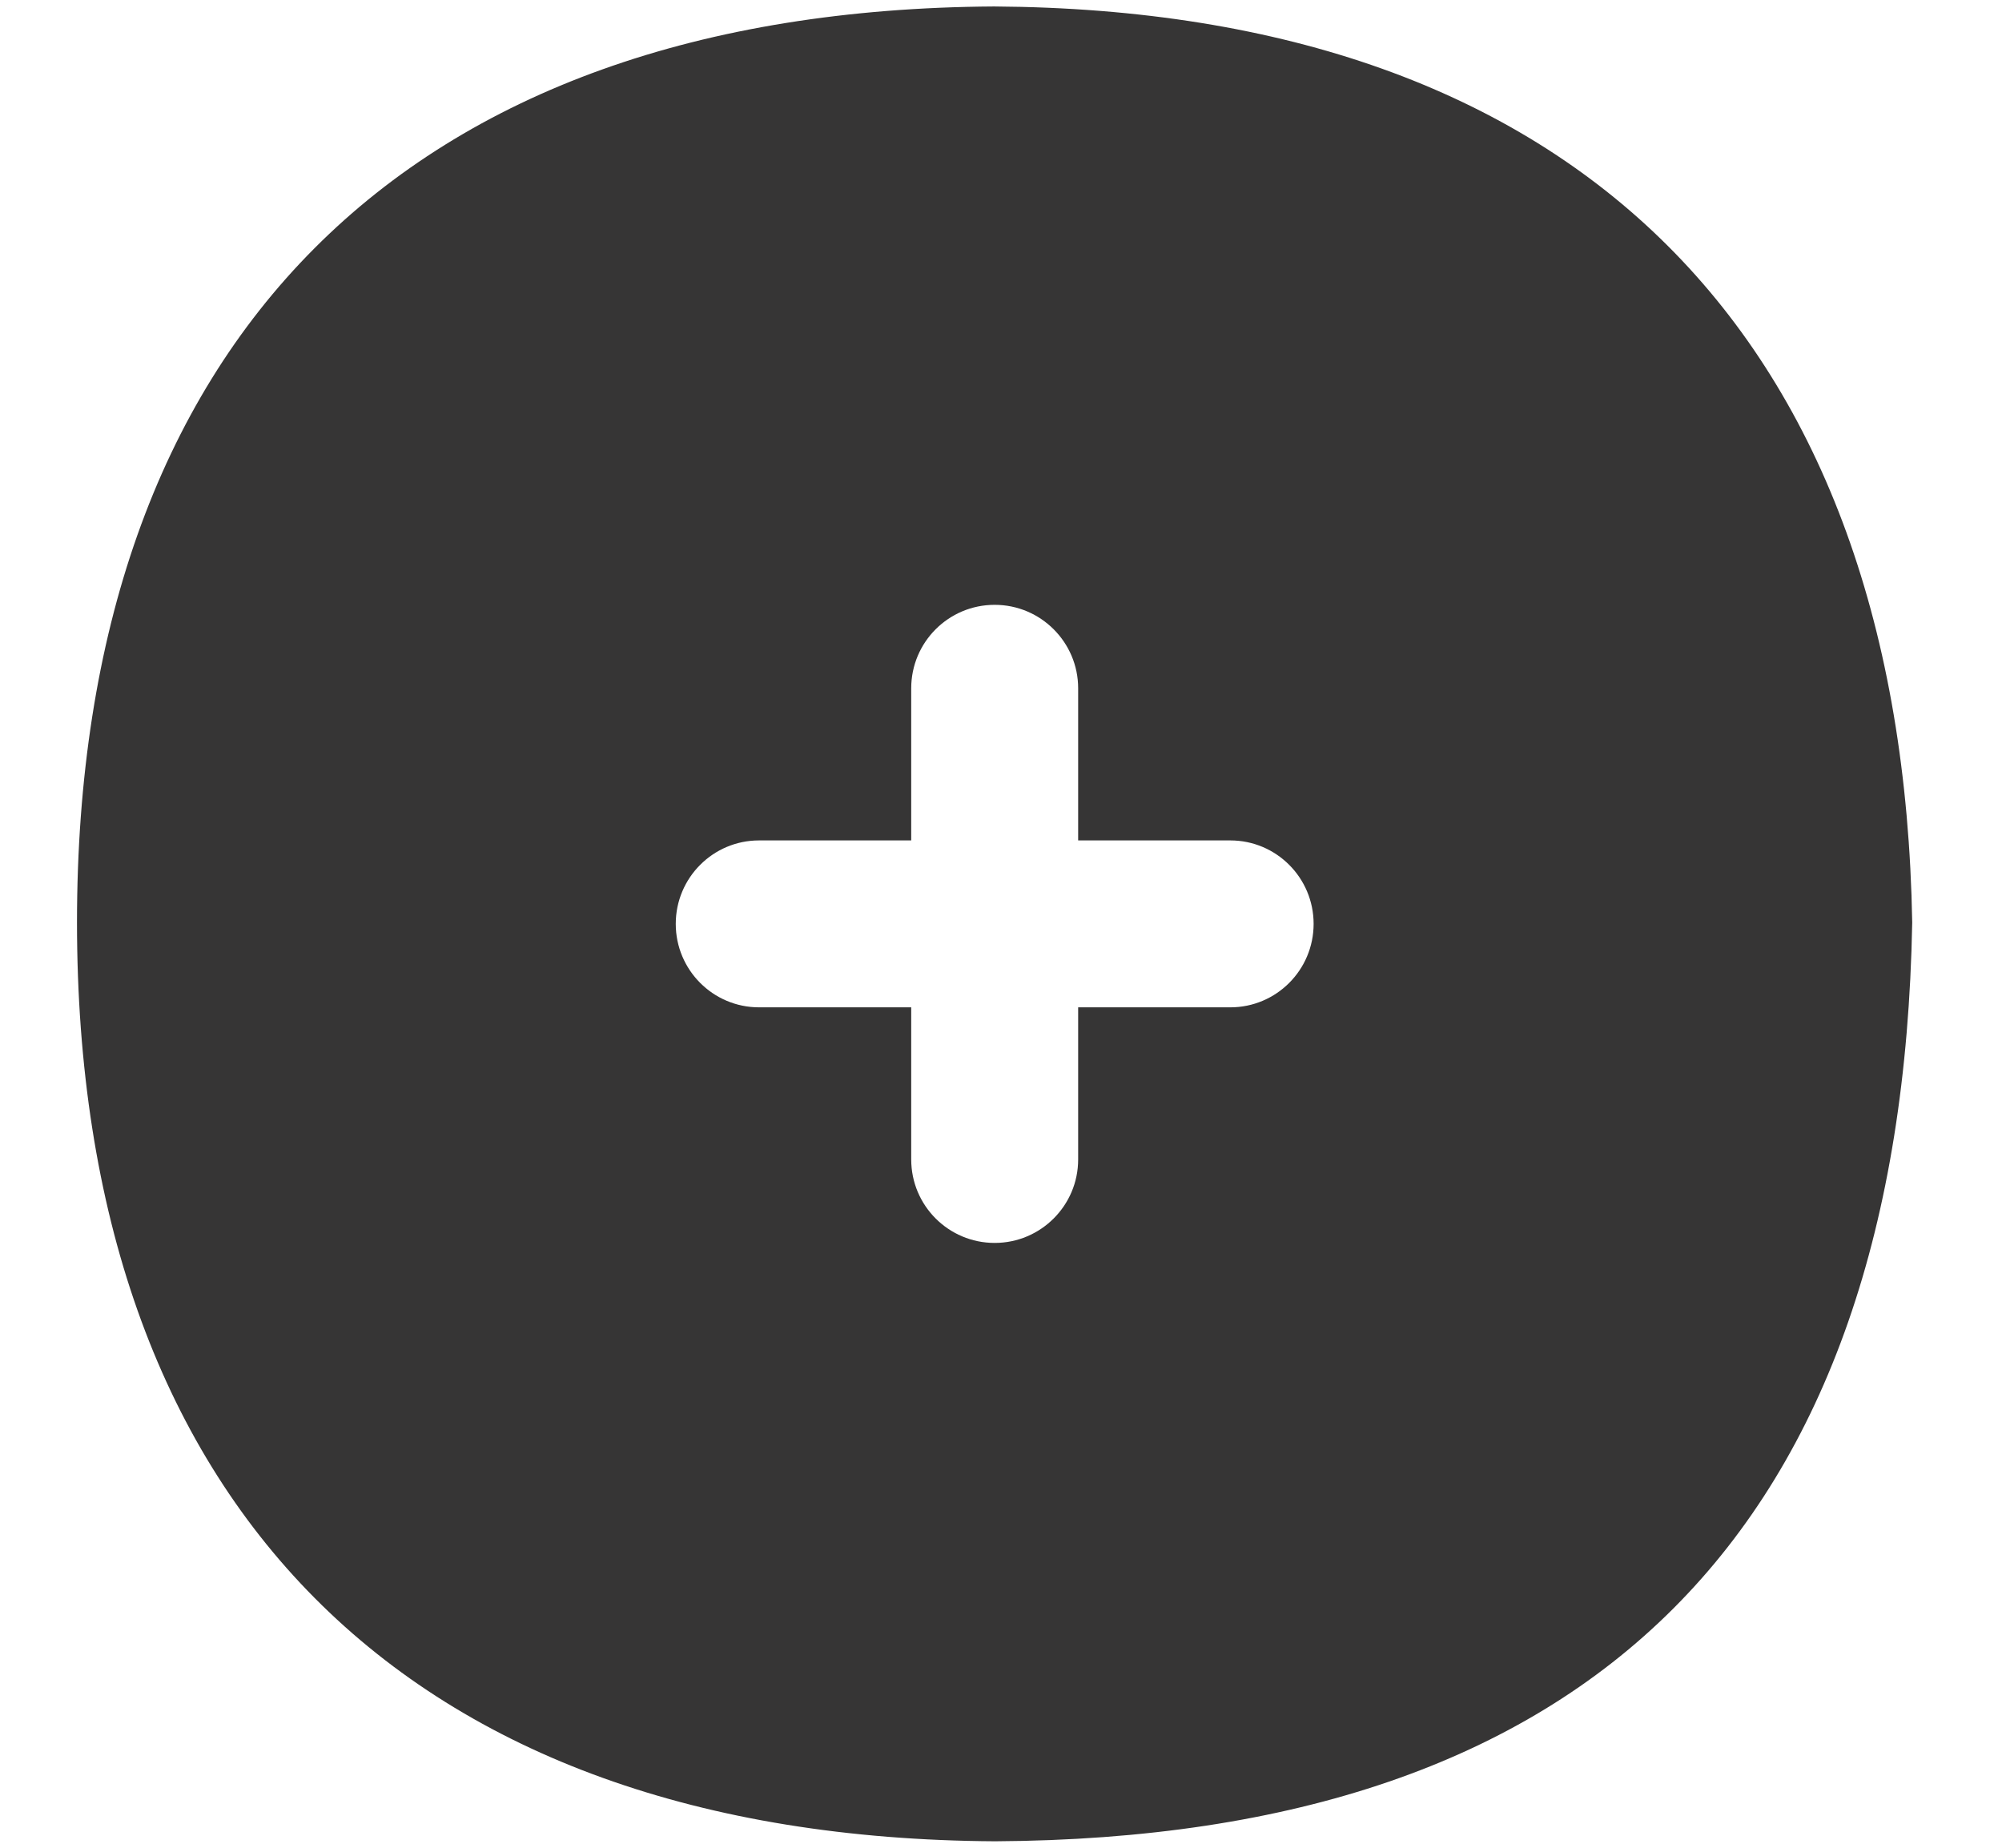 <svg width="13" height="12" viewBox="0 0 13 12" fill="none" xmlns="http://www.w3.org/2000/svg">
<path d="M6.455 0.042C2.628 0.065 0.5 2.223 0.5 5.99C0.5 9.758 2.63 11.936 6.462 11.958C10.341 11.936 12.345 9.934 12.417 5.991C12.351 2.179 10.236 0.066 6.455 0.042ZM7.989 6.542H7.001V7.53C7.001 7.829 6.758 8.072 6.459 8.072C6.159 8.072 5.917 7.829 5.917 7.53V6.542H4.929C4.63 6.542 4.388 6.299 4.388 6C4.388 5.701 4.63 5.458 4.929 5.458H5.917V4.47C5.917 4.171 6.159 3.928 6.459 3.928C6.758 3.928 7.001 4.171 7.001 4.47V5.458H7.989C8.288 5.458 8.53 5.701 8.53 6C8.53 6.299 8.288 6.542 7.989 6.542Z" fill="#363535"/>
</svg>
